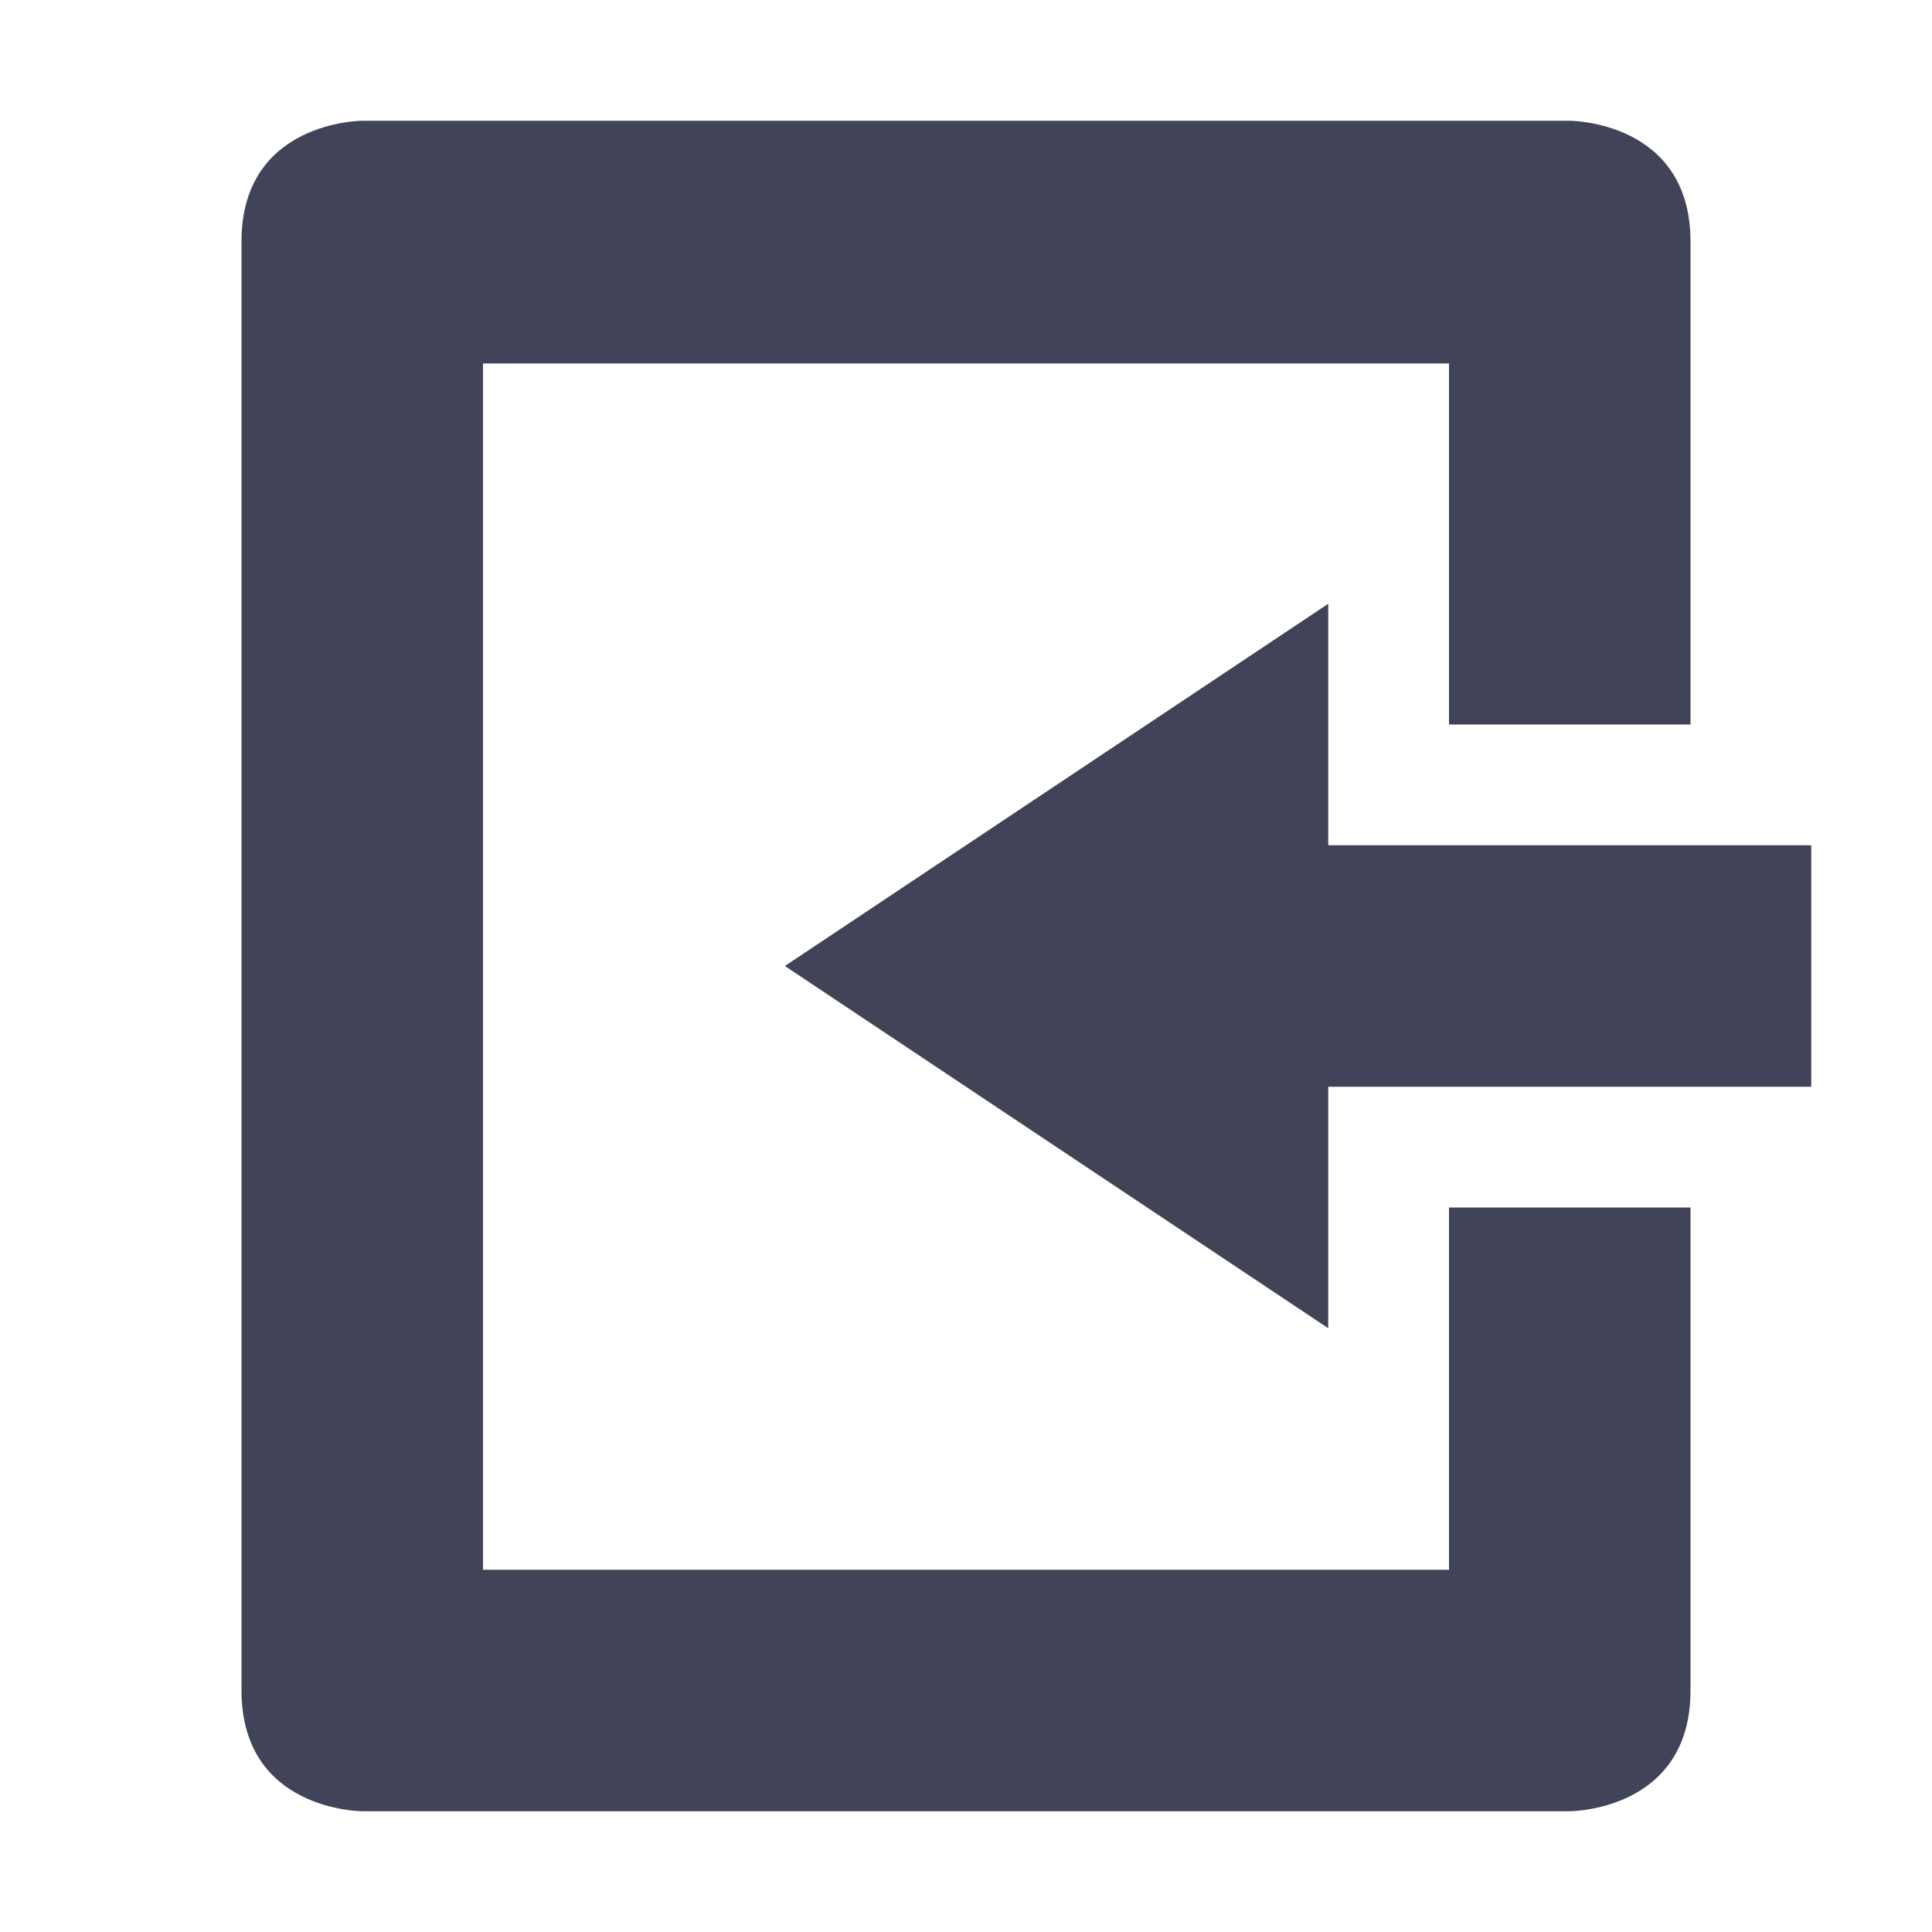 <svg xmlns="http://www.w3.org/2000/svg" width="16" height="16" version="1.1">
 <path style="fill:#414458" d="M 3,15 C 3,15 2,15 2,14 V 2 C 2,1 3,1 3,1 H 13 C 13,1 14,1 14,2 V 6 H 12 V 3.01 H 4 V 13 H 12 V 10 H 14 V 14 C 14,15 13,15 13,15 Z"/>
 <path style="fill:#414458" d="M 11,11 V 9 H 15 V 7 H 11 V 5 L 6.5,8 Z"/>
</svg>
